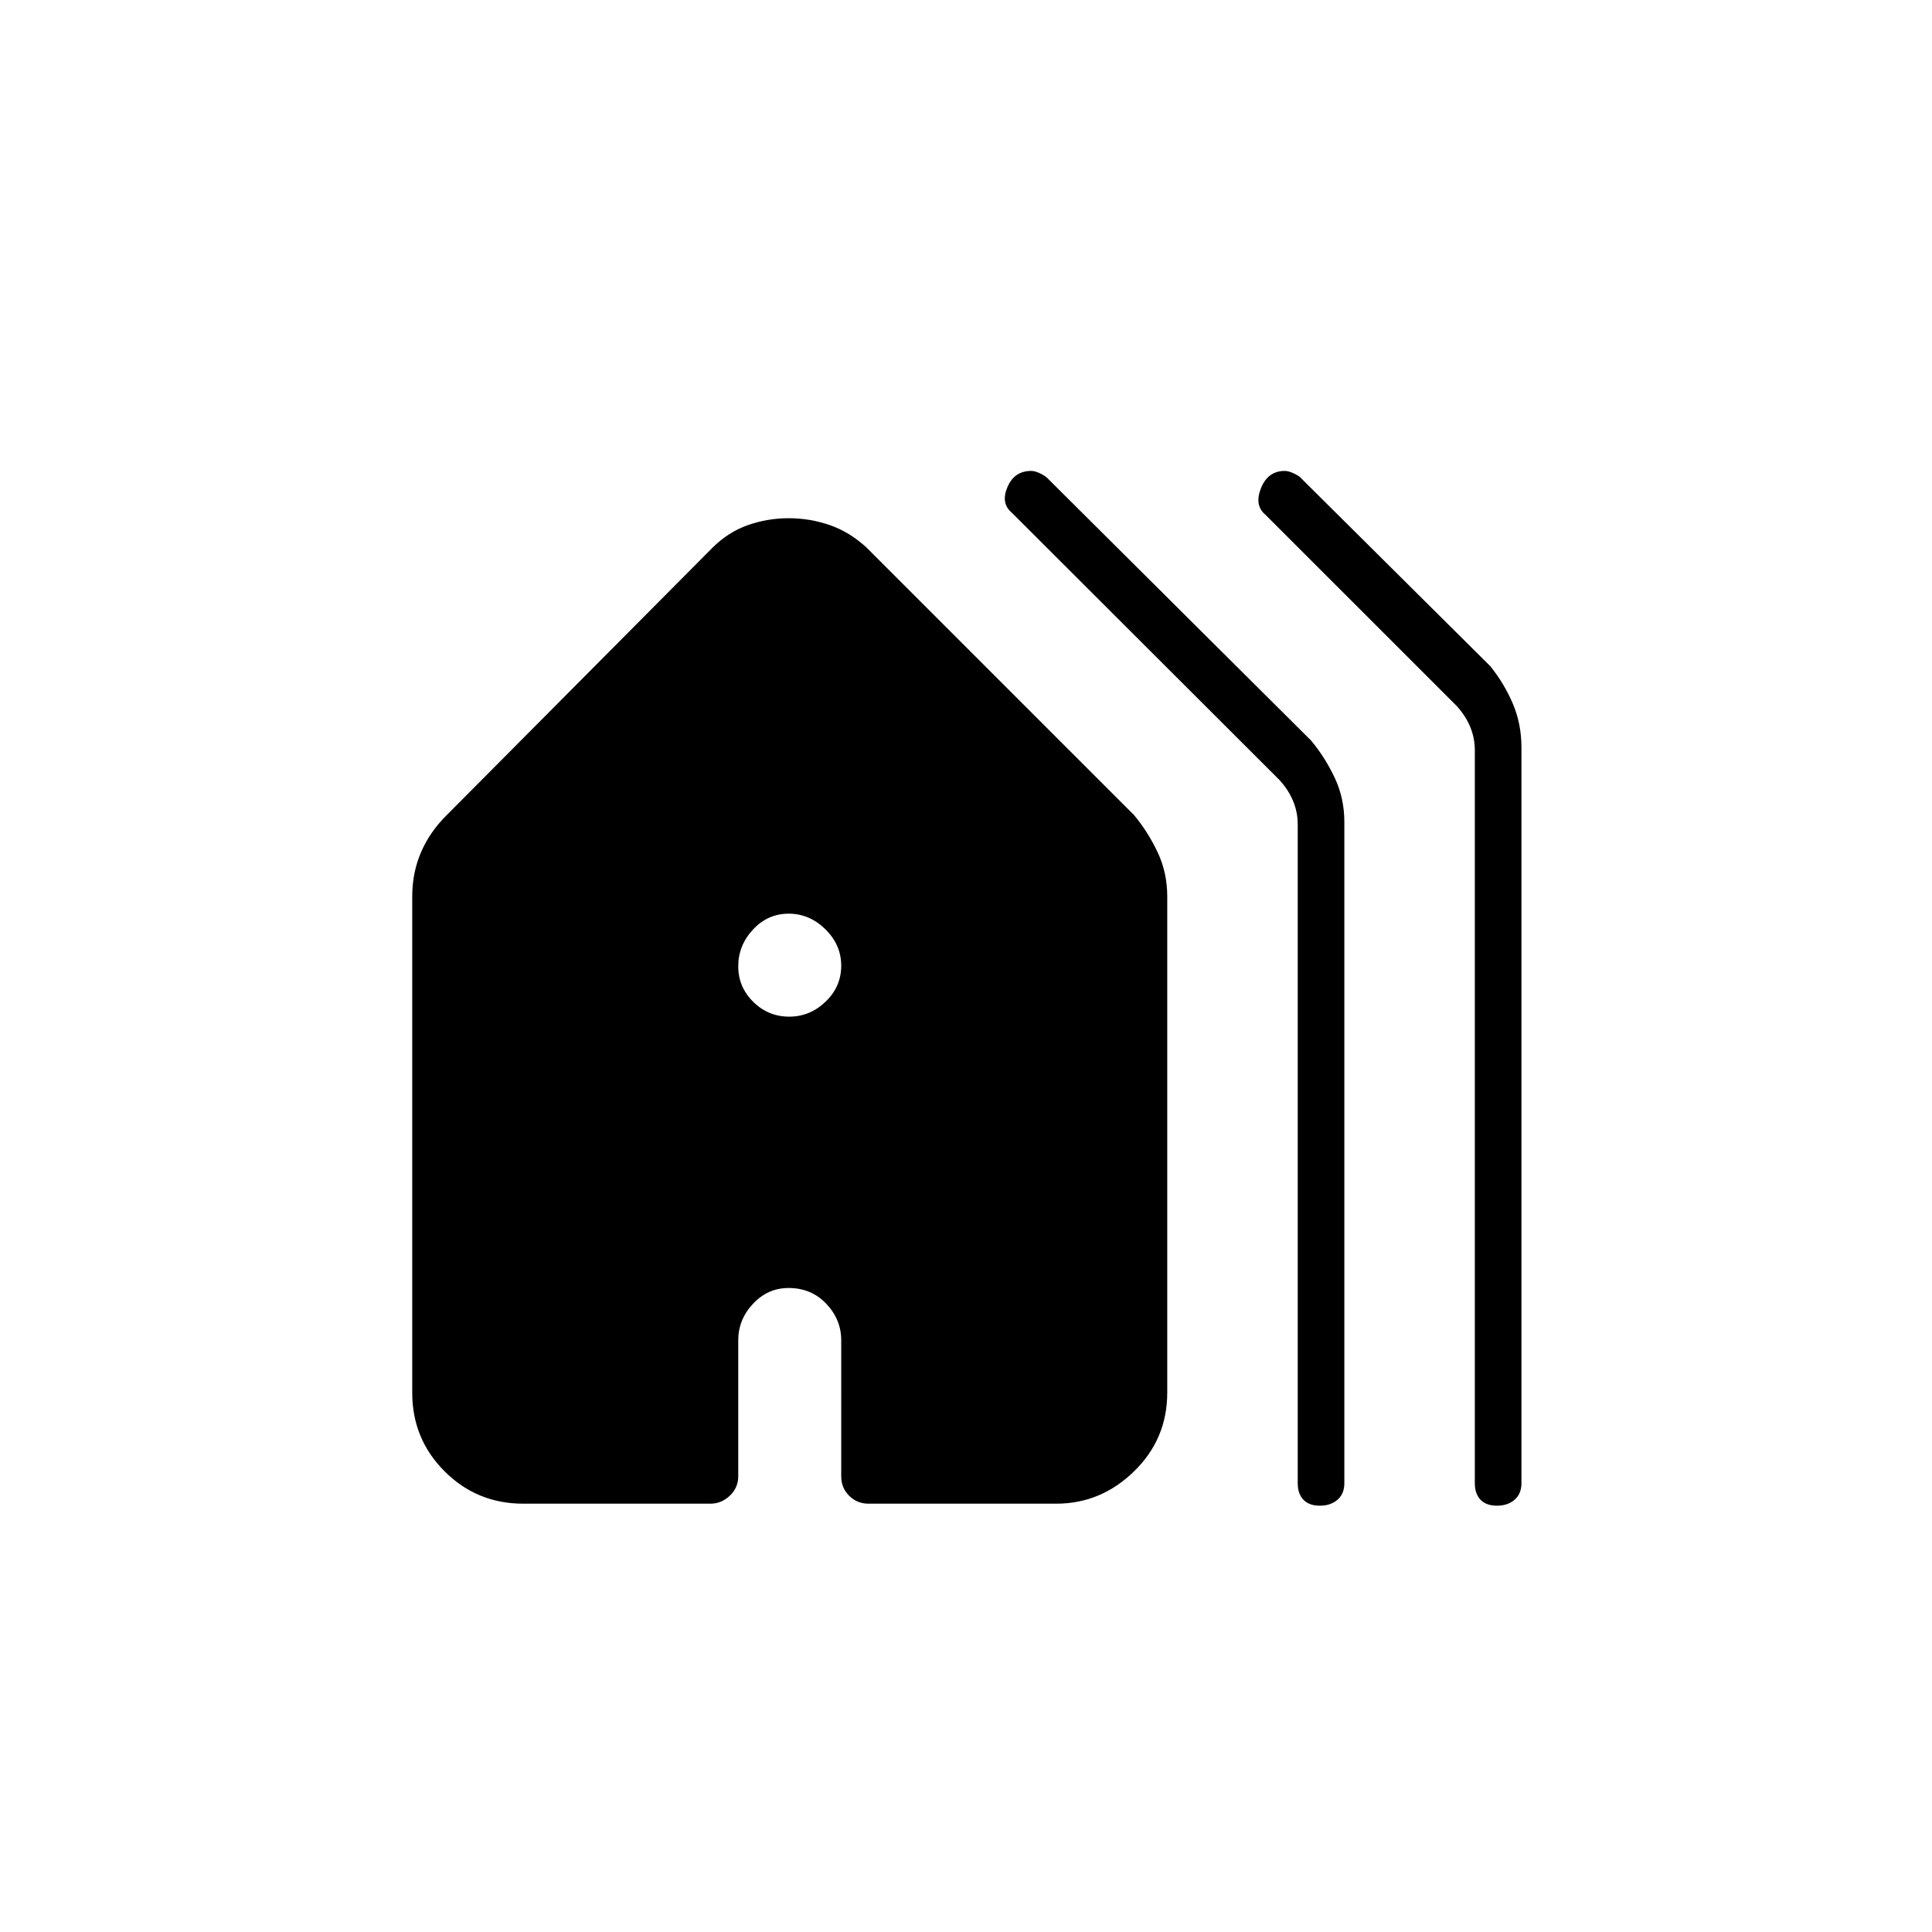 <svg xmlns="http://www.w3.org/2000/svg" height="40" viewBox="0 -960 960 960" width="40"><path d="M260-212.83q-23.02 0-39.09-16.08-16.08-16.07-16.08-39.09v-246.5q0-11.95 4.41-22.1 4.4-10.16 12.76-18.4l132.07-132.88q7.83-7.79 17.59-11.2 9.75-3.42 20.26-3.42 10.52 0 20.39 3.42 9.86 3.41 18.31 11.2L563.5-555q6.86 8.24 11.68 18.4 4.82 10.15 4.82 22.1V-268q0 23.02-16.48 39.09-16.48 16.08-38.69 16.08h-93.31q-5.59 0-9.55-3.9-3.97-3.9-3.97-9.72V-294q0-10.32-7.43-18.16t-18.7-7.84q-10.37 0-17.7 7.84-7.34 7.84-7.34 18.16v67.54q0 5.69-4.18 9.66-4.18 3.97-9.65 3.97h-93ZM644.83-223v-327.36q0-6-2.25-11.5t-6.75-10.5L502.67-705.33q-5.5-4.67-2.07-12.67 3.44-8 11.79-8 1.61 0 3.78.92 2.16.91 3.92 2.31L651.5-592q6.86 8.24 11.68 18.4 4.82 10.15 4.82 22.1V-223q0 5.27-3.41 8.22-3.42 2.95-8.75 2.95-5.34 0-8.17-2.95-2.84-2.95-2.84-8.22Zm88 0v-364.21q0-6-2.25-11.5t-6.75-10.5l-95.16-95.12q-5.5-4.67-2.07-13.17 3.44-8.5 11.79-8.5 1.61 0 3.78.92 2.16.91 3.69 2.06L740.5-629q6.99 8.69 11.24 18.7 4.26 10 4.26 21.8V-223q0 5.27-3.41 8.22-3.42 2.95-8.75 2.95-5.34 0-8.17-2.95-2.84-2.95-2.84-8.22Zm-340.7-231.83q10.37 0 18.12-7.47 7.75-7.46 7.75-17.83 0-10.37-7.88-18.12-7.88-7.75-18.25-7.75-10.37 0-17.7 7.88-7.34 7.88-7.34 18.25 0 10.37 7.47 17.7 7.46 7.34 17.83 7.34Z"/></svg>